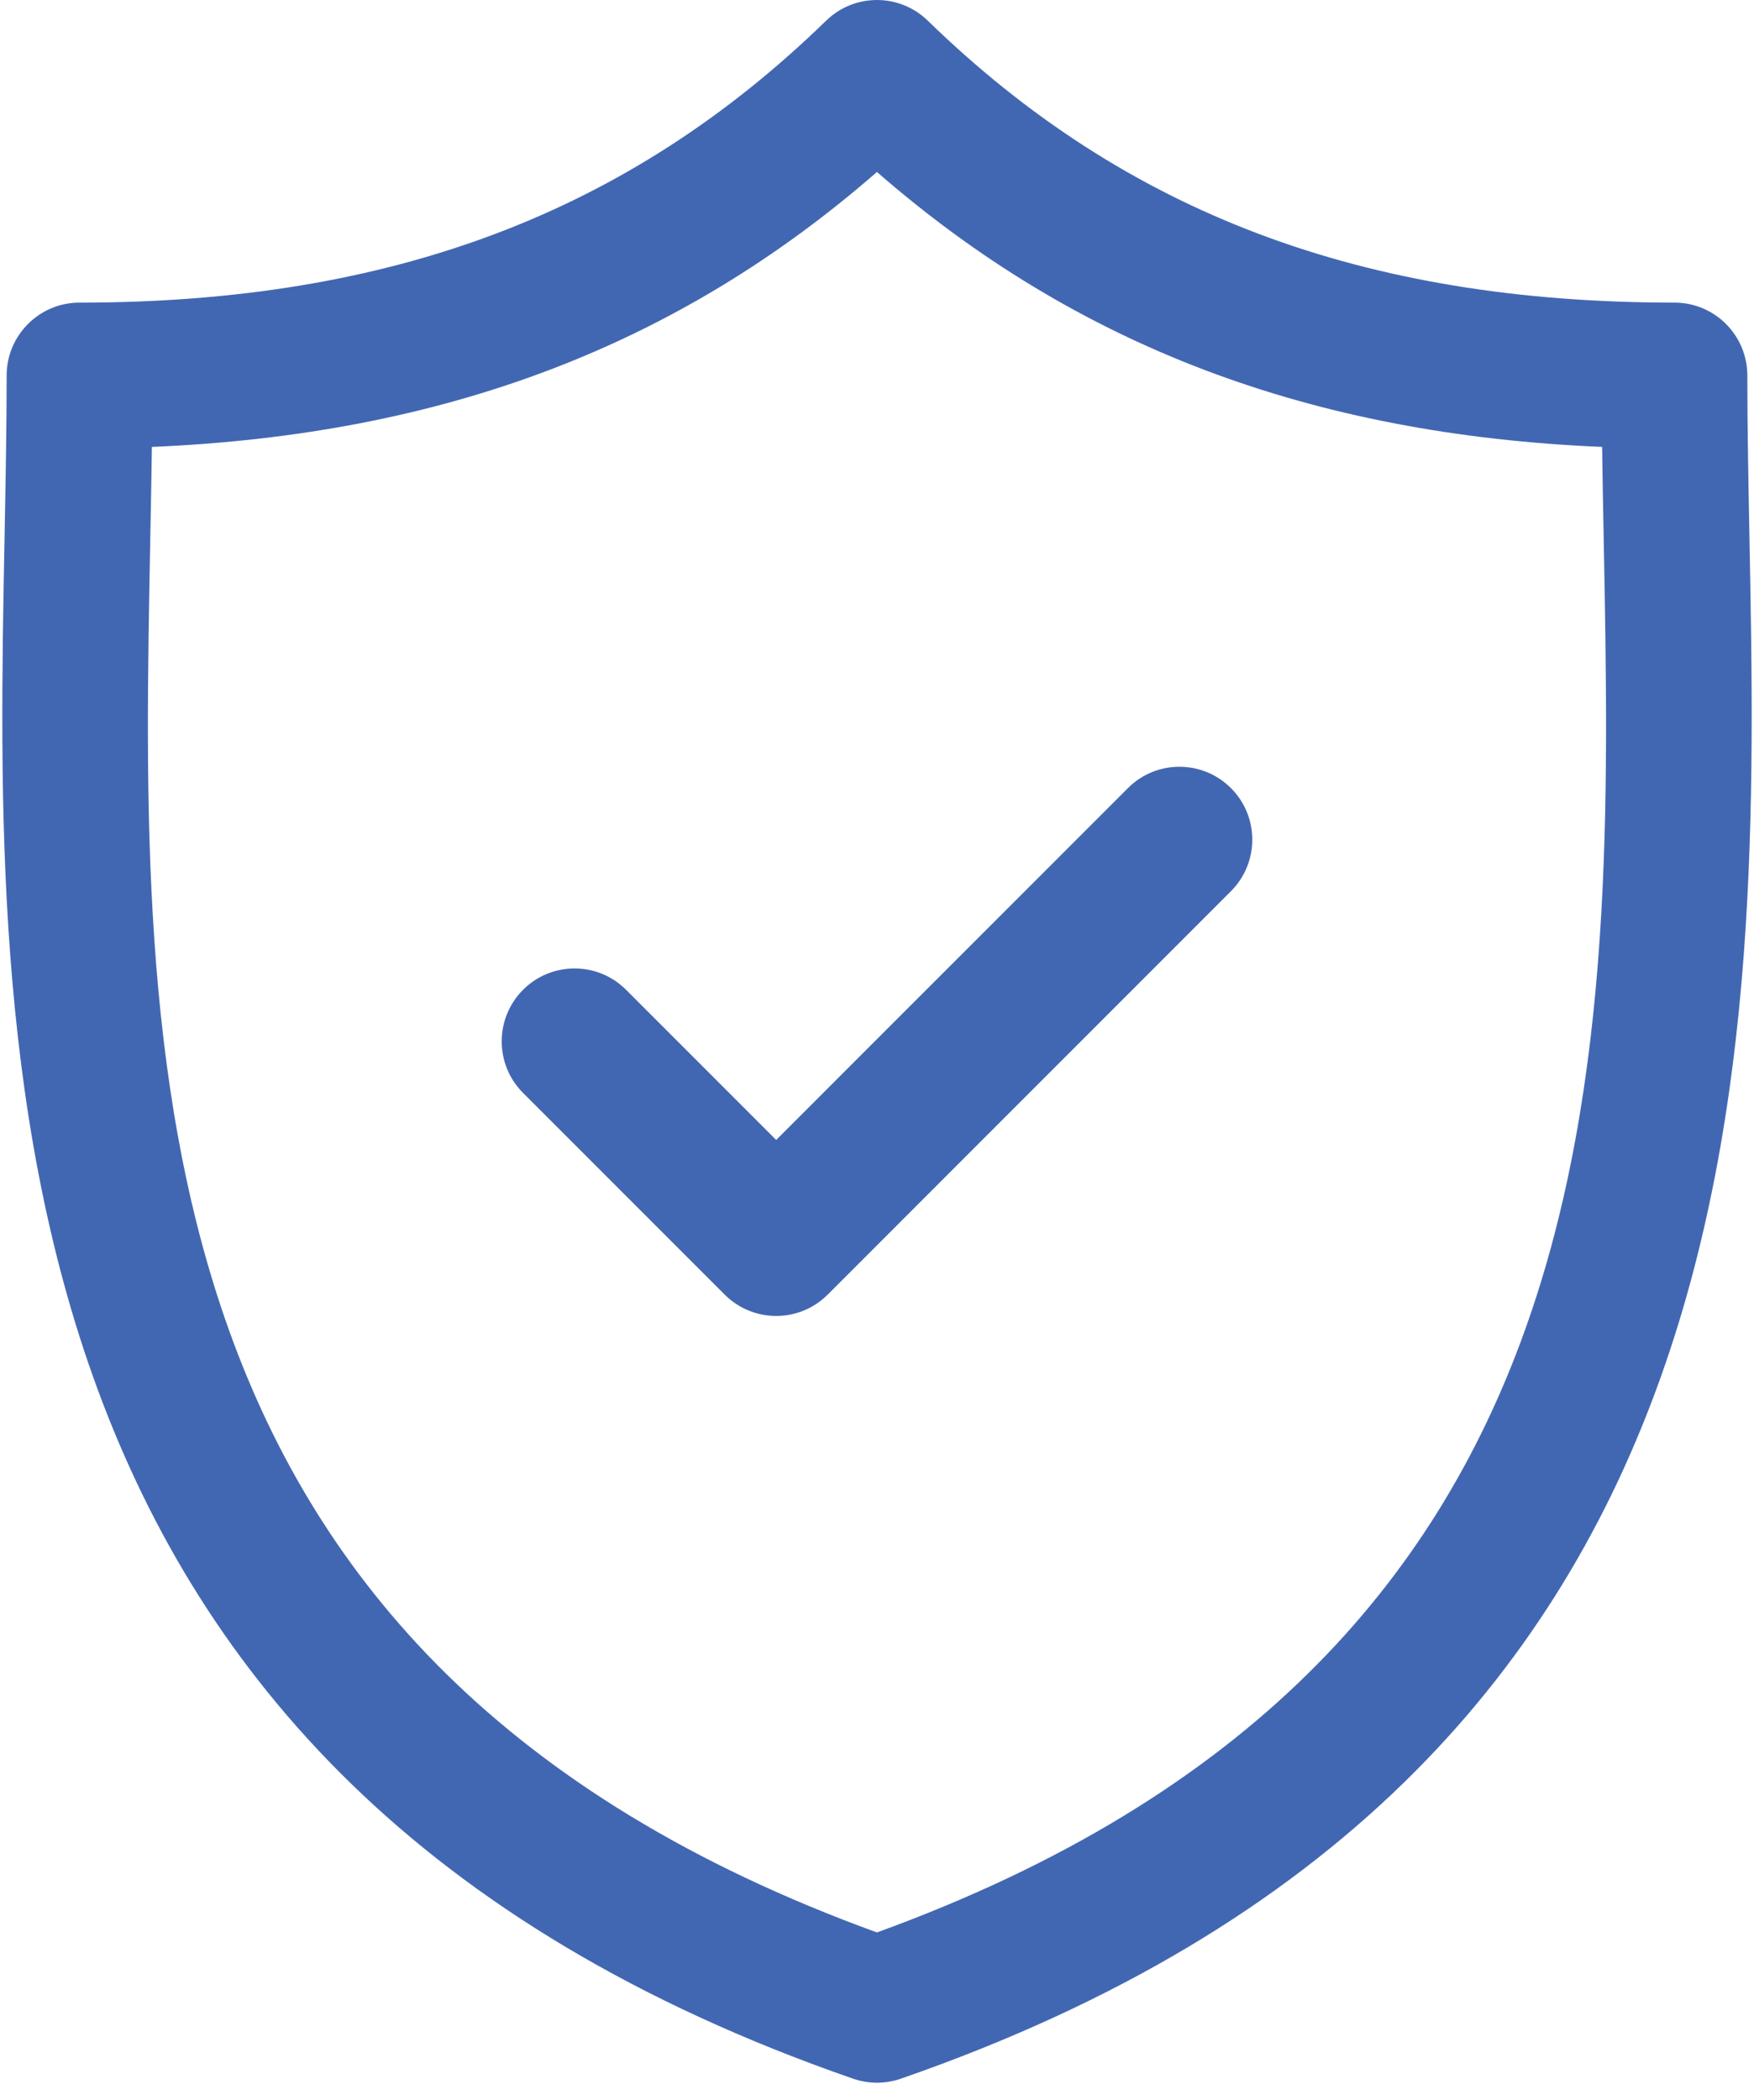<svg width="61" height="73" viewBox="0 0 61 73" fill="none" xmlns="http://www.w3.org/2000/svg">
<g clip-path="url(#clip0_59_28)">
<path d="M60.841 18.643C60.804 16.688 60.768 14.841 60.768 13.055C60.768 11.655 59.634 10.52 58.234 10.52C47.396 10.52 39.144 7.406 32.265 0.718C31.281 -0.239 29.715 -0.239 28.732 0.718C21.854 7.406 13.603 10.52 2.766 10.52C1.366 10.52 0.231 11.655 0.231 13.055C0.231 14.841 0.196 16.689 0.159 18.644C-0.189 36.836 -0.665 61.75 29.668 72.264C29.937 72.357 30.218 72.404 30.498 72.404C30.779 72.404 31.059 72.357 31.328 72.264C61.663 61.749 61.188 36.835 60.841 18.643ZM30.498 67.18C4.484 57.73 4.877 37.028 5.226 18.741C5.247 17.643 5.268 16.579 5.282 15.537C15.433 15.108 23.55 12.032 30.498 5.979C37.448 12.032 45.566 15.108 55.718 15.537C55.732 16.579 55.752 17.642 55.773 18.739C56.122 37.027 56.515 57.729 30.498 67.18Z" fill="#4267B2"/>
<path d="M39.226 27.398L26.994 39.629L21.774 34.41C20.784 33.42 19.18 33.42 18.19 34.41C17.201 35.4 17.201 37.004 18.19 37.994L25.202 45.005C25.697 45.5 26.345 45.748 26.994 45.748C27.642 45.748 28.291 45.5 28.786 45.005L42.809 30.982C43.799 29.992 43.799 28.388 42.81 27.398C41.82 26.409 40.216 26.408 39.226 27.398Z" fill="#4267B2"/>
</g>
<defs>
<clipPath id="clip0_59_28">
<rect width="61" height="72.403" fill="white"/>
</clipPath>
</defs>
</svg>
